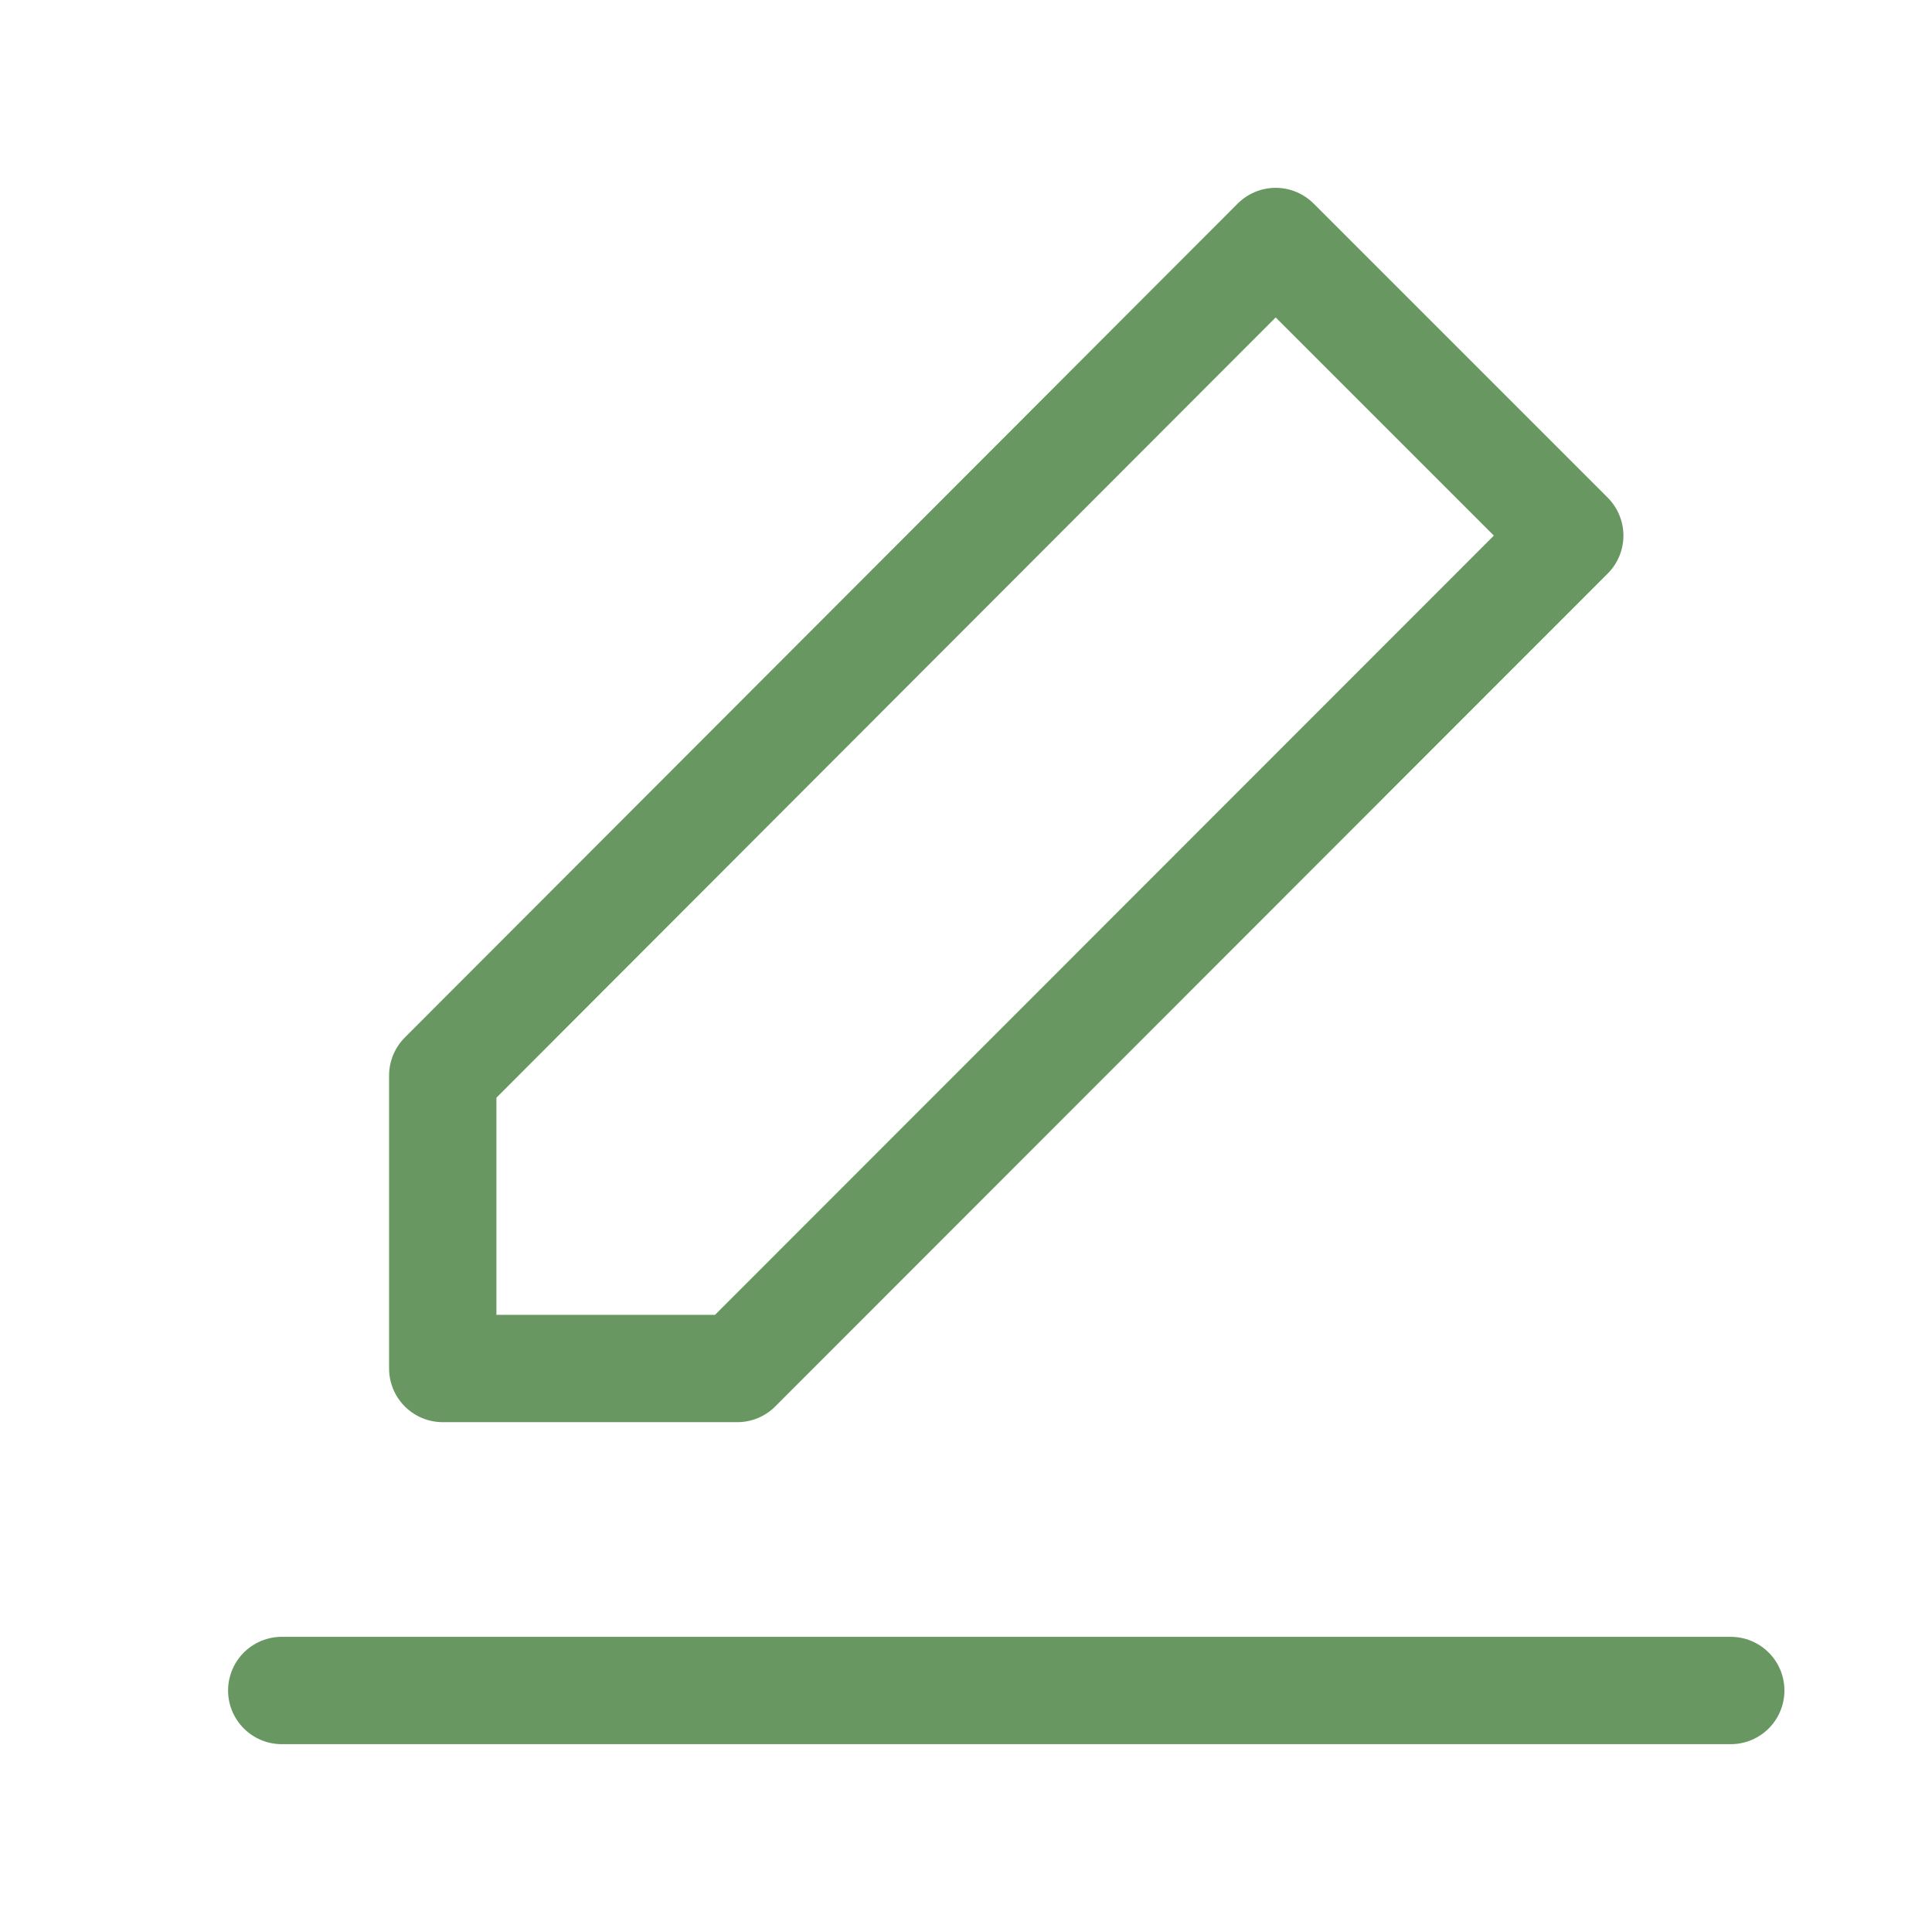 <svg width="18" height="18" fill="none" xmlns="http://www.w3.org/2000/svg"><g clip-path="url(#clip0_2581_130908)" stroke="#689762" stroke-linejoin="round"><path d="M2.625 15.75h13.5" stroke-linecap="round"/><path d="M4.125 10.02v2.73h2.744l7.756-7.76-2.74-2.74-7.76 7.77z"/></g><defs><clipPath id="clip0_2581_130908"><path fill="#fff" d="M0 0h18v18H0z"/></clipPath></defs></svg>